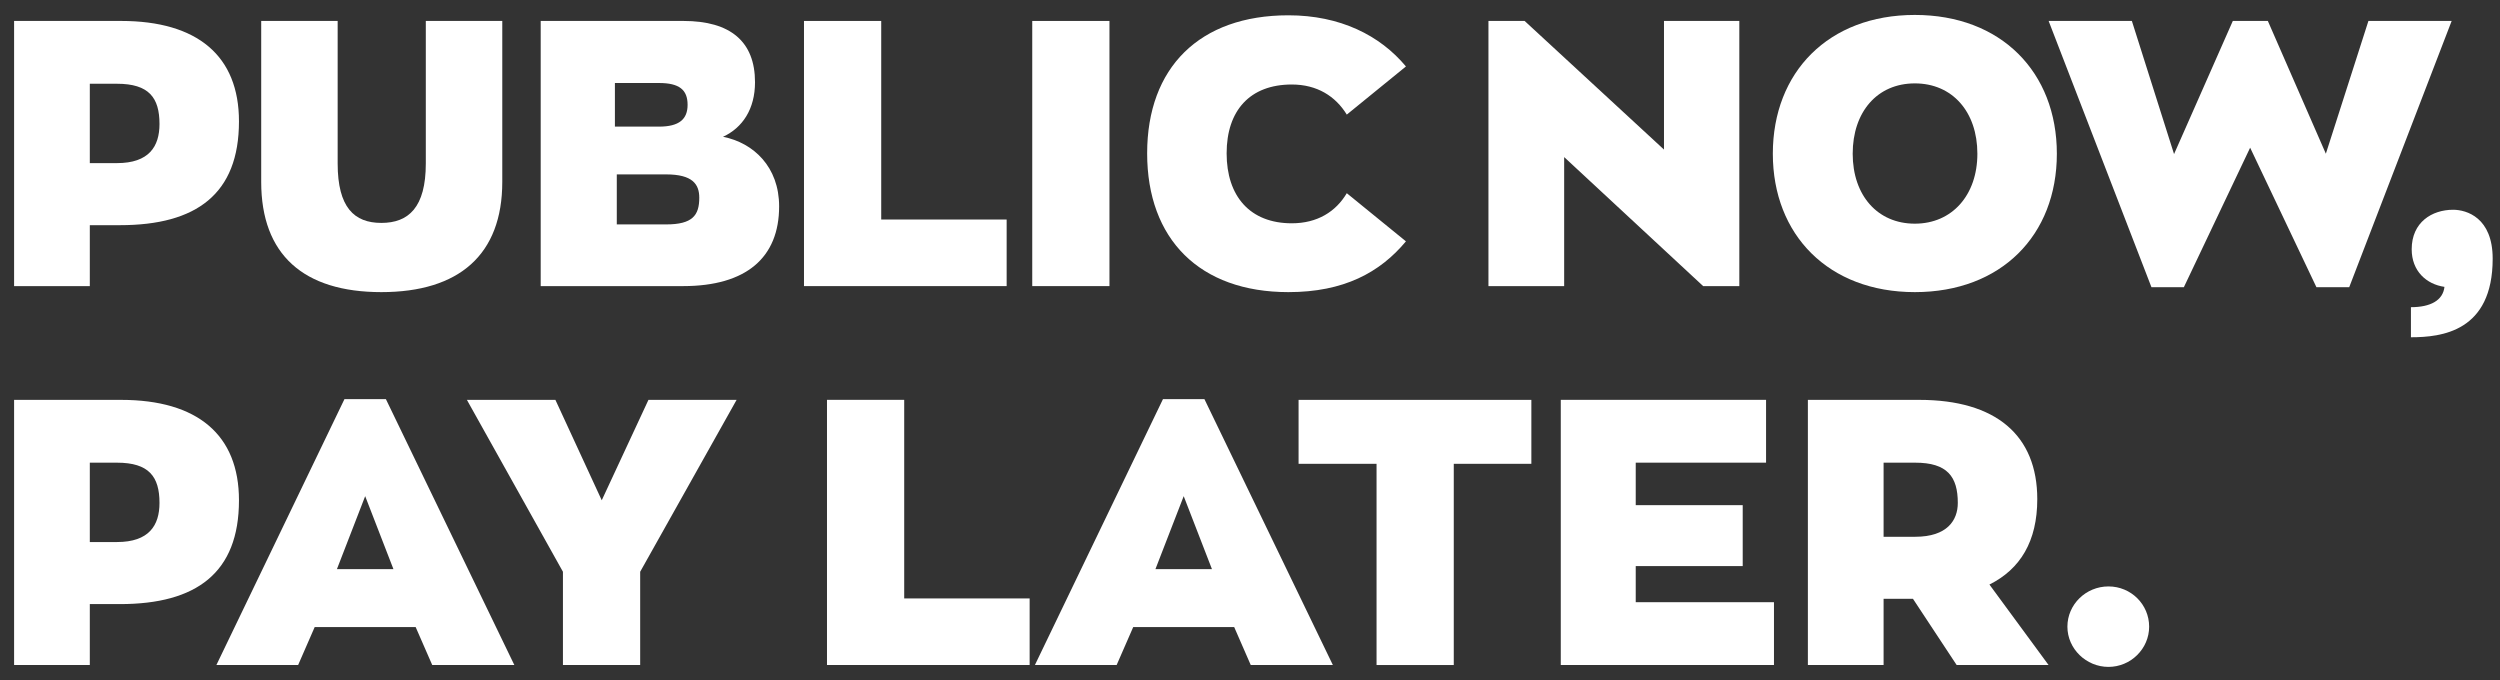 <svg width="158" height="43" viewBox="0 0 158 43" fill="none" xmlns="http://www.w3.org/2000/svg">
<rect x="0" y="0" width="158" height="43" fill="#333333" stroke="none"/>
<path d="M15.103 7.67C15.103 12.258 12.413 14.231 7.58 14.231H5.676V18.082H0.891V1.324H7.652C12.484 1.324 15.103 3.534 15.103 7.67ZM10.08 7.837C10.08 6.173 9.413 5.293 7.39 5.293H5.676V10.309H7.39C9.413 10.309 10.08 9.263 10.08 7.837Z" fill="white"/>
<path d="M16.508 11.497V1.324H21.34V10.333C21.34 13.114 22.388 14.088 24.102 14.088C25.816 14.088 26.911 13.114 26.911 10.333V1.324H31.744V11.497C31.744 16.085 29.03 18.462 24.102 18.462C19.174 18.462 16.508 16.085 16.508 11.497Z" fill="white"/>
<path d="M49.241 13.042C49.241 16.275 47.17 18.082 43.17 18.082H34.172V1.324H43.194C46.17 1.324 47.717 2.631 47.717 5.198C47.717 6.886 46.932 8.074 45.694 8.645C47.622 9.025 49.241 10.546 49.241 13.042ZM38.862 8.003H41.647C42.932 8.003 43.456 7.528 43.456 6.624C43.456 5.674 42.932 5.246 41.647 5.246H38.862V8.003ZM44.194 12.496C44.194 11.64 43.766 11.022 42.099 11.022H38.981V14.183H42.099C43.766 14.183 44.194 13.613 44.194 12.496Z" fill="white"/>
<path d="M50.812 1.324H55.693V13.874H63.62V18.082H50.812V1.324Z" fill="white"/>
<path d="M65.238 1.324H70.118V18.082H65.238V1.324Z" fill="white"/>
<path d="M72.5 9.691C72.5 4.271 75.809 0.967 81.427 0.967C84.689 0.967 87.212 2.227 88.855 4.2L85.117 7.243C84.403 6.078 83.237 5.341 81.641 5.341C78.999 5.341 77.523 6.981 77.523 9.691C77.523 12.401 78.999 14.112 81.641 14.112C83.26 14.112 84.427 13.375 85.117 12.21L88.855 15.253C87.212 17.226 84.927 18.462 81.427 18.462C75.809 18.462 72.5 15.11 72.5 9.691Z" fill="white"/>
<path d="M109.925 1.324V18.082H107.64L98.855 9.928V18.082H94.07V1.324H96.356L105.164 9.453V1.324H109.925Z" fill="white"/>
<path d="M112.043 9.715C112.043 4.557 115.566 0.944 121.018 0.944C126.469 0.944 129.993 4.557 129.993 9.715C129.993 14.873 126.469 18.462 121.018 18.462C115.566 18.462 112.043 14.849 112.043 9.715ZM124.97 9.715C124.97 7.076 123.398 5.27 121.018 5.27C118.637 5.27 117.09 7.076 117.09 9.715C117.09 12.353 118.661 14.136 121.018 14.136C123.375 14.136 124.97 12.329 124.97 9.715Z" fill="white"/>
<path d="M154.945 1.324L148.47 18.153H146.399L142.209 9.334L138.019 18.153H135.972L129.473 1.324H134.734L137.4 9.738L141.114 1.324H143.328L146.994 9.715L149.684 1.324H154.945Z" fill="white"/>
<path d="M157.537 16.347C157.537 20.959 154.299 21.315 152.371 21.315V19.414C153.609 19.414 154.395 18.986 154.49 18.13C153.347 17.964 152.419 17.132 152.419 15.753C152.419 14.042 153.704 13.257 155.037 13.257C155.894 13.257 157.537 13.757 157.537 16.347Z" fill="white"/>
<path d="M15.103 31.618C15.103 36.206 12.413 38.179 7.58 38.179H5.676V42.03H0.891V25.272H7.652C12.484 25.272 15.103 27.482 15.103 31.618ZM10.08 31.785C10.08 30.121 9.413 29.241 7.39 29.241H5.676V34.257H7.39C9.413 34.257 10.08 33.211 10.08 31.785Z" fill="white"/>
<path d="M26.269 39.629H19.889L18.842 42.029H13.676L21.77 25.224H24.388L32.506 42.029H27.317L26.269 39.629ZM21.294 35.968H24.865L23.079 31.357L21.294 35.968Z" fill="white"/>
<path d="M40.459 36.135V42.03H35.578V36.135L29.508 25.272H35.102L38.03 31.618L40.982 25.272H46.553L40.459 36.135Z" fill="white"/>
<path d="M52.266 25.27H57.146V37.821H65.073V42.028H52.266V25.27Z" fill="white"/>
<path d="M78 39.629H71.62L70.572 42.029H65.406L73.5 25.224H76.119L84.237 42.029H79.047L78 39.629ZM73.024 35.968H76.595L74.81 31.357L73.024 35.968Z" fill="white"/>
<path d="M86.998 29.313H82.07V25.272H96.782V29.313H91.878V42.03H86.998V29.313Z" fill="white"/>
<path d="M98.641 25.27H111.615V29.24H103.378V31.926H110.139V35.777H103.378V38.059H112.115V42.028H98.641V25.27Z" fill="white"/>
<path d="M120.9 37.846H119.043V42.03H114.258V25.272H121.304C126.137 25.272 128.756 27.506 128.756 31.547C128.756 34.209 127.684 35.968 125.732 36.943L129.47 42.03H123.661L120.9 37.846ZM119.043 33.924H121.042C123.066 33.924 123.733 32.878 123.733 31.785C123.733 30.121 123.066 29.241 121.042 29.241H119.043V33.924Z" fill="white"/>
<path d="M130.66 39.605C130.66 38.203 131.827 37.062 133.255 37.062C134.683 37.062 135.826 38.203 135.826 39.605C135.826 41.007 134.66 42.148 133.255 42.148C131.85 42.148 130.66 41.007 130.66 39.605Z" fill="white"/>
</svg>

